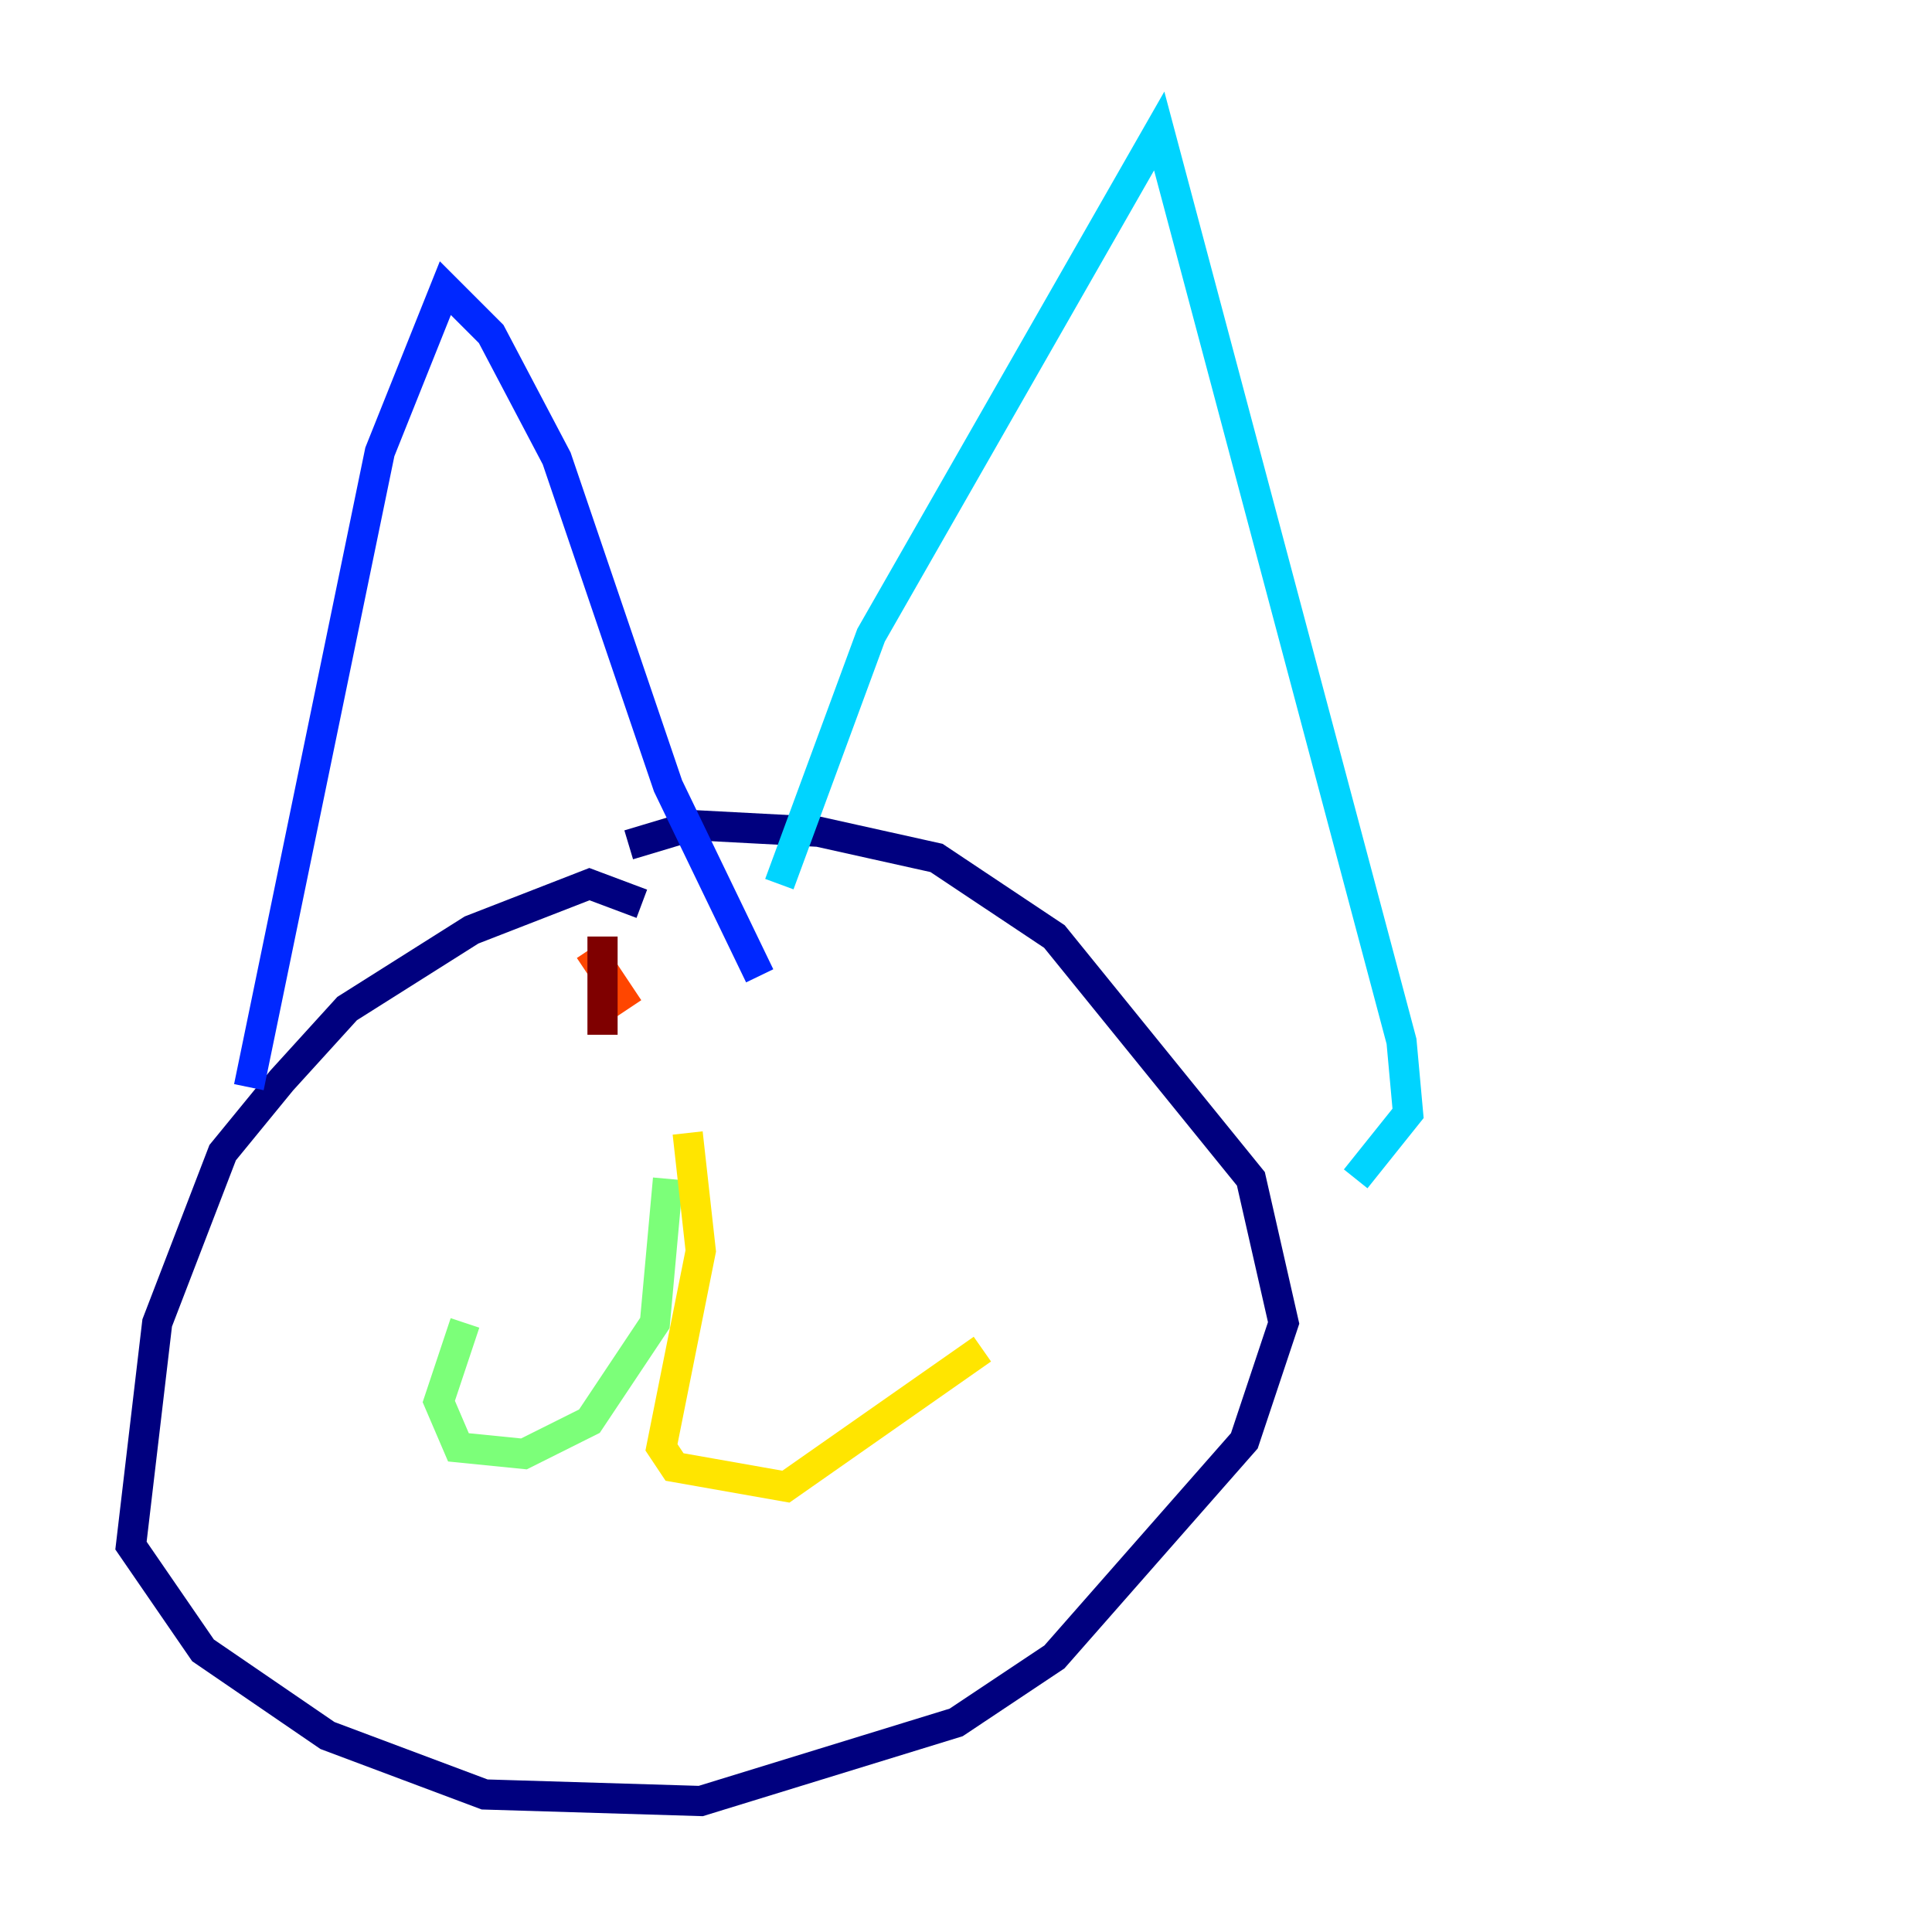<?xml version="1.0" encoding="utf-8" ?>
<svg baseProfile="tiny" height="128" version="1.2" viewBox="0,0,128,128" width="128" xmlns="http://www.w3.org/2000/svg" xmlns:ev="http://www.w3.org/2001/xml-events" xmlns:xlink="http://www.w3.org/1999/xlink"><defs /><polyline fill="none" points="42.522,59.878 39.051,58.576 31.241,61.614 22.997,66.82 18.658,71.593 14.752,76.366 10.414,87.647 8.678,102.4 13.451,109.342 21.695,114.983 32.108,118.888 46.427,119.322 63.349,114.115 69.858,109.776 82.441,95.458 85.044,87.647 82.875,78.102 69.858,62.047 62.047,56.841 54.237,55.105 45.993,54.671 41.654,55.973" stroke="#00007f" stroke-width="2" /><polyline fill="none" points="16.488,72.027 25.166,29.939 29.505,19.091 32.542,22.129 36.881,30.373 44.258,52.068 50.332,64.651" stroke="#0028ff" stroke-width="2" /><polyline fill="none" points="51.634,58.576 57.709,42.088 76.8,8.678 92.854,68.99 93.288,73.763 89.817,78.102" stroke="#00d4ff" stroke-width="2" /><polyline fill="none" points="44.258,78.102 43.39,87.647 39.051,94.156 34.712,96.325 30.373,95.891 29.071,92.854 30.807,87.647" stroke="#7cff79" stroke-width="2" /><polyline fill="none" points="45.559,75.064 46.427,82.875 43.824,95.891 44.691,97.193 52.068,98.495 65.085,89.383" stroke="#ffe500" stroke-width="2" /><polyline fill="none" points="39.051,62.915 41.654,66.82" stroke="#ff4600" stroke-width="2" /><polyline fill="none" points="39.919,62.047 39.919,68.556" stroke="#7f0000" stroke-width="2" /></svg>